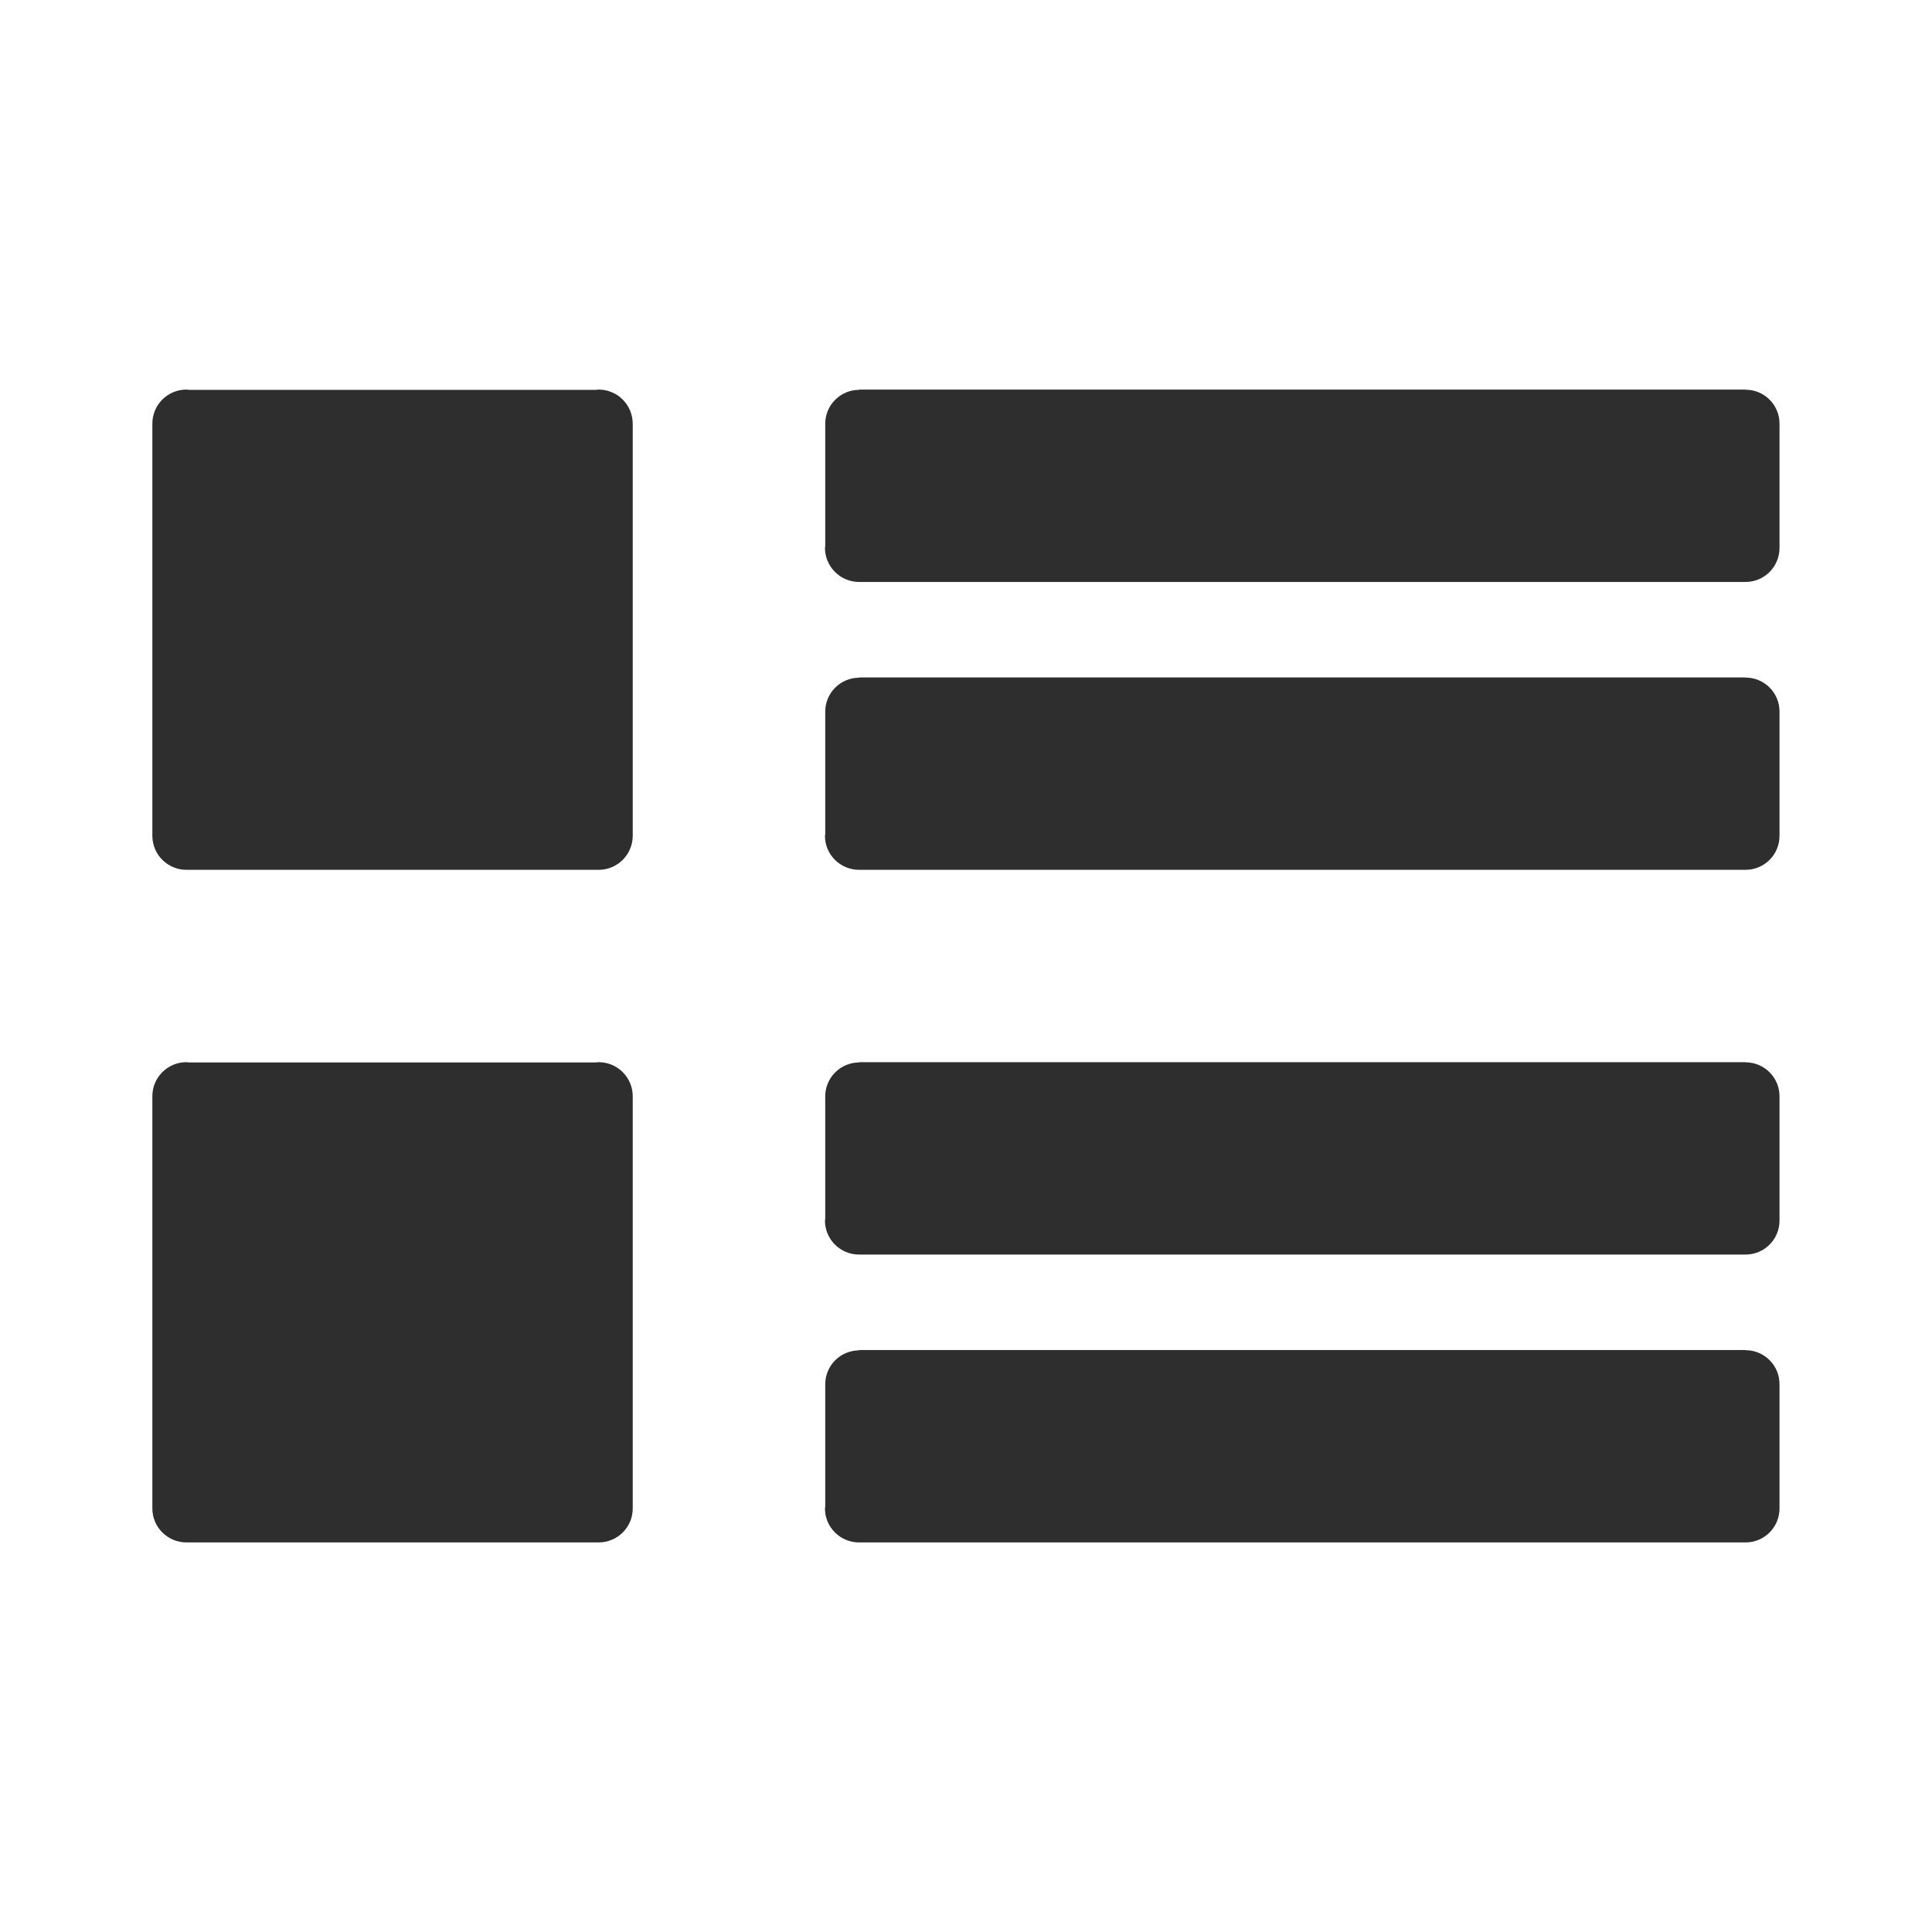 <svg width="14" height="14" viewBox="0 0 14 14" fill="none" xmlns="http://www.w3.org/2000/svg">
<path d="M12.895 3.07C12.895 2.934 12.785 2.824 12.649 2.824L12.648 2.824V2.823H6.225V2.825C6.16 2.825 6.098 2.851 6.052 2.897C6.006 2.943 5.98 3.005 5.98 3.07L5.98 3.958C5.98 3.962 5.978 3.966 5.978 3.97C5.978 4.106 6.089 4.217 6.225 4.217H12.648L12.649 4.217C12.785 4.217 12.895 4.107 12.895 3.97V3.07ZM12.895 5.156C12.895 5.02 12.785 4.91 12.649 4.91L12.648 4.91V4.909H6.225V4.911C6.16 4.911 6.098 4.937 6.052 4.983C6.006 5.029 5.98 5.091 5.98 5.156L5.98 6.044C5.98 6.049 5.978 6.052 5.978 6.057C5.978 6.193 6.089 6.303 6.225 6.303H12.648H12.649C12.785 6.303 12.895 6.193 12.895 6.057V5.156ZM4.585 3.07C4.585 3.037 4.578 3.005 4.566 2.975C4.553 2.945 4.535 2.918 4.512 2.895C4.49 2.872 4.462 2.854 4.432 2.842C4.403 2.829 4.37 2.823 4.338 2.823C4.332 2.823 4.326 2.824 4.32 2.825H1.369C1.363 2.824 1.357 2.823 1.351 2.823C1.215 2.823 1.104 2.933 1.104 3.07V6.056C1.104 6.193 1.215 6.303 1.351 6.303H4.338C4.474 6.303 4.585 6.193 4.585 6.056V3.07ZM12.895 7.944C12.895 7.808 12.785 7.698 12.649 7.698L12.648 7.698V7.697H6.225V7.699C6.16 7.699 6.098 7.725 6.052 7.771C6.006 7.817 5.98 7.879 5.98 7.944L5.98 8.832C5.98 8.837 5.978 8.84 5.978 8.845C5.978 8.981 6.089 9.091 6.225 9.091H12.648H12.649C12.785 9.091 12.895 8.981 12.895 8.845V7.944ZM12.895 10.03C12.895 9.894 12.785 9.784 12.649 9.784L12.648 9.784V9.783H6.225V9.785C6.16 9.786 6.098 9.811 6.052 9.857C6.006 9.903 5.98 9.966 5.98 10.03L5.98 10.918C5.98 10.923 5.978 10.926 5.978 10.931C5.978 11.067 6.089 11.177 6.225 11.177H12.648H12.649C12.785 11.177 12.895 11.067 12.895 10.931V10.03ZM4.585 7.944C4.585 7.807 4.474 7.697 4.338 7.697C4.332 7.697 4.326 7.698 4.32 7.699H1.369C1.363 7.698 1.357 7.697 1.351 7.697C1.215 7.697 1.104 7.807 1.104 7.944V10.931C1.104 11.067 1.215 11.177 1.351 11.177H4.338C4.474 11.177 4.585 11.067 4.585 10.931V7.944Z" fill="#2E2E2E"/>
</svg>
